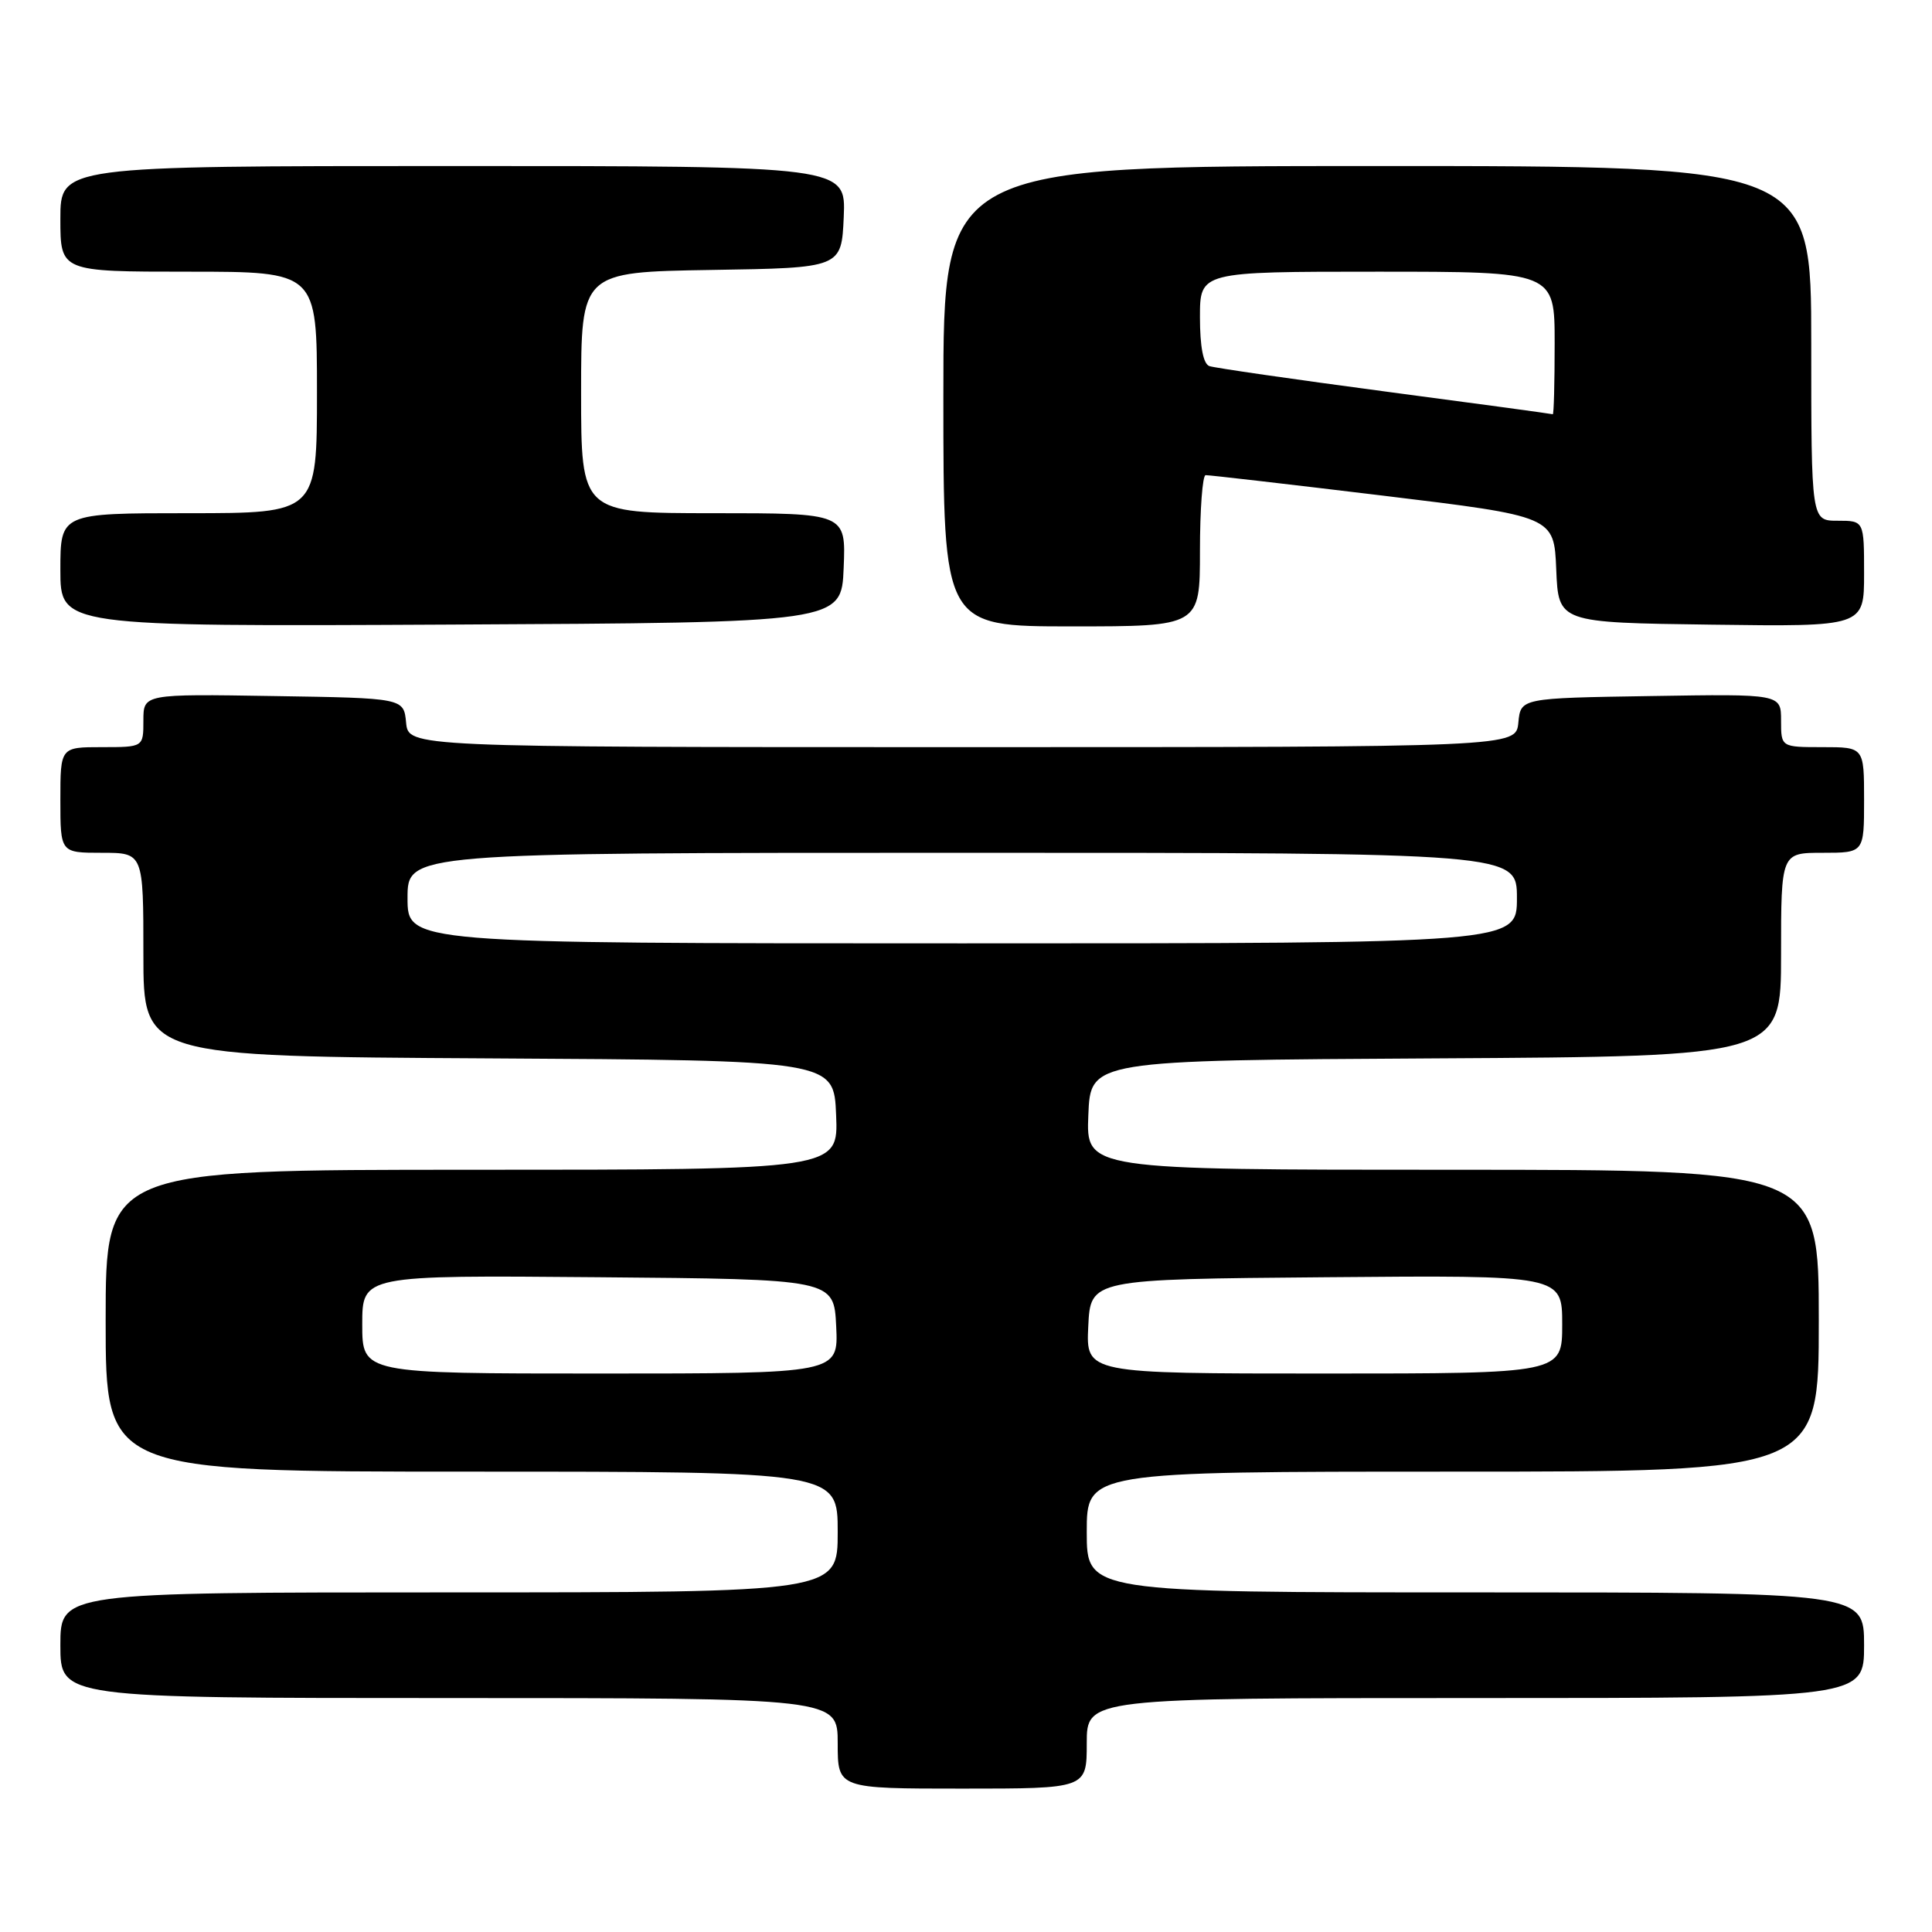 <?xml version="1.0" encoding="UTF-8" standalone="no"?>
<!DOCTYPE svg PUBLIC "-//W3C//DTD SVG 1.1//EN" "http://www.w3.org/Graphics/SVG/1.1/DTD/svg11.dtd" >
<svg xmlns="http://www.w3.org/2000/svg" xmlns:xlink="http://www.w3.org/1999/xlink" version="1.1" viewBox="0 0 256 256">
 <g >
 <path fill="currentColor"
d=" M 144.00 231.00 C 144.00 225.00 144.00 225.00 195.50 225.00 C 247.00 225.00 247.00 225.00 247.00 218.00 C 247.00 211.00 247.00 211.00 195.50 211.00 C 144.00 211.00 144.00 211.00 144.00 203.00 C 144.00 195.00 144.00 195.00 192.50 195.00 C 241.00 195.00 241.00 195.00 241.00 175.00 C 241.00 155.00 241.00 155.00 192.46 155.00 C 143.91 155.00 143.91 155.00 144.21 147.75 C 144.50 140.50 144.50 140.50 190.25 140.24 C 236.00 139.98 236.00 139.98 236.00 126.49 C 236.00 113.00 236.00 113.00 241.50 113.00 C 247.00 113.00 247.00 113.00 247.00 106.00 C 247.00 99.00 247.00 99.00 241.50 99.00 C 236.00 99.00 236.00 99.00 236.00 95.48 C 236.00 91.95 236.00 91.95 218.75 92.23 C 201.50 92.50 201.50 92.50 201.19 95.75 C 200.87 99.00 200.87 99.00 127.50 99.00 C 54.13 99.00 54.13 99.00 53.81 95.75 C 53.50 92.50 53.50 92.50 36.25 92.23 C 19.00 91.95 19.00 91.95 19.00 95.48 C 19.00 99.00 19.00 99.00 13.50 99.00 C 8.00 99.00 8.00 99.00 8.00 106.00 C 8.00 113.00 8.00 113.00 13.50 113.00 C 19.00 113.00 19.00 113.00 19.00 126.49 C 19.00 139.98 19.00 139.98 64.75 140.24 C 110.50 140.50 110.50 140.50 110.79 147.75 C 111.09 155.00 111.09 155.00 62.54 155.00 C 14.00 155.00 14.00 155.00 14.00 175.00 C 14.00 195.00 14.00 195.00 62.50 195.00 C 111.00 195.00 111.00 195.00 111.00 203.00 C 111.00 211.00 111.00 211.00 59.50 211.00 C 8.00 211.00 8.00 211.00 8.00 218.00 C 8.00 225.00 8.00 225.00 59.50 225.00 C 111.00 225.00 111.00 225.00 111.00 231.00 C 111.00 237.00 111.00 237.00 127.50 237.00 C 144.00 237.00 144.00 237.00 144.00 231.00 Z  M 111.79 75.25 C 112.09 68.00 112.09 68.00 94.54 68.00 C 77.00 68.00 77.00 68.00 77.00 52.02 C 77.00 36.05 77.00 36.05 94.25 35.77 C 111.50 35.50 111.50 35.50 111.80 28.75 C 112.09 22.00 112.09 22.00 60.05 22.00 C 8.00 22.00 8.00 22.00 8.00 29.00 C 8.00 36.00 8.00 36.00 25.00 36.00 C 42.00 36.00 42.00 36.00 42.00 52.00 C 42.00 68.00 42.00 68.00 25.00 68.00 C 8.00 68.00 8.00 68.00 8.00 75.51 C 8.00 83.02 8.00 83.02 59.75 82.76 C 111.50 82.50 111.50 82.50 111.79 75.25 Z  M 159.00 73.00 C 159.00 67.50 159.34 62.98 159.75 62.96 C 160.16 62.94 170.72 64.16 183.21 65.67 C 205.92 68.42 205.92 68.42 206.21 75.46 C 206.50 82.50 206.50 82.50 226.75 82.77 C 247.00 83.04 247.00 83.04 247.00 76.02 C 247.00 69.00 247.00 69.00 243.50 69.00 C 240.00 69.00 240.00 69.00 240.00 45.50 C 240.00 22.00 240.00 22.00 182.50 22.00 C 125.00 22.00 125.00 22.00 125.00 52.50 C 125.00 83.00 125.00 83.00 142.00 83.00 C 159.00 83.00 159.00 83.00 159.00 73.00 Z  M 48.00 175.49 C 48.00 168.97 48.00 168.97 79.25 169.24 C 110.50 169.50 110.50 169.50 110.80 175.75 C 111.10 182.00 111.10 182.00 79.55 182.00 C 48.00 182.00 48.00 182.00 48.00 175.49 Z  M 144.20 175.75 C 144.50 169.50 144.50 169.50 175.75 169.24 C 207.00 168.97 207.00 168.97 207.00 175.49 C 207.00 182.00 207.00 182.00 175.45 182.00 C 143.90 182.00 143.90 182.00 144.20 175.75 Z  M 54.00 119.00 C 54.00 113.00 54.00 113.00 127.50 113.00 C 201.00 113.00 201.00 113.00 201.00 119.00 C 201.00 125.00 201.00 125.00 127.50 125.00 C 54.00 125.00 54.00 125.00 54.00 119.00 Z  M 183.50 51.87 C 171.40 50.26 160.94 48.75 160.25 48.51 C 159.44 48.22 159.00 45.95 159.00 42.03 C 159.00 36.00 159.00 36.00 182.50 36.00 C 206.00 36.00 206.00 36.00 206.00 45.50 C 206.00 50.73 205.89 54.95 205.75 54.89 C 205.61 54.83 195.60 53.47 183.50 51.87 Z "/>
</g>
</svg>